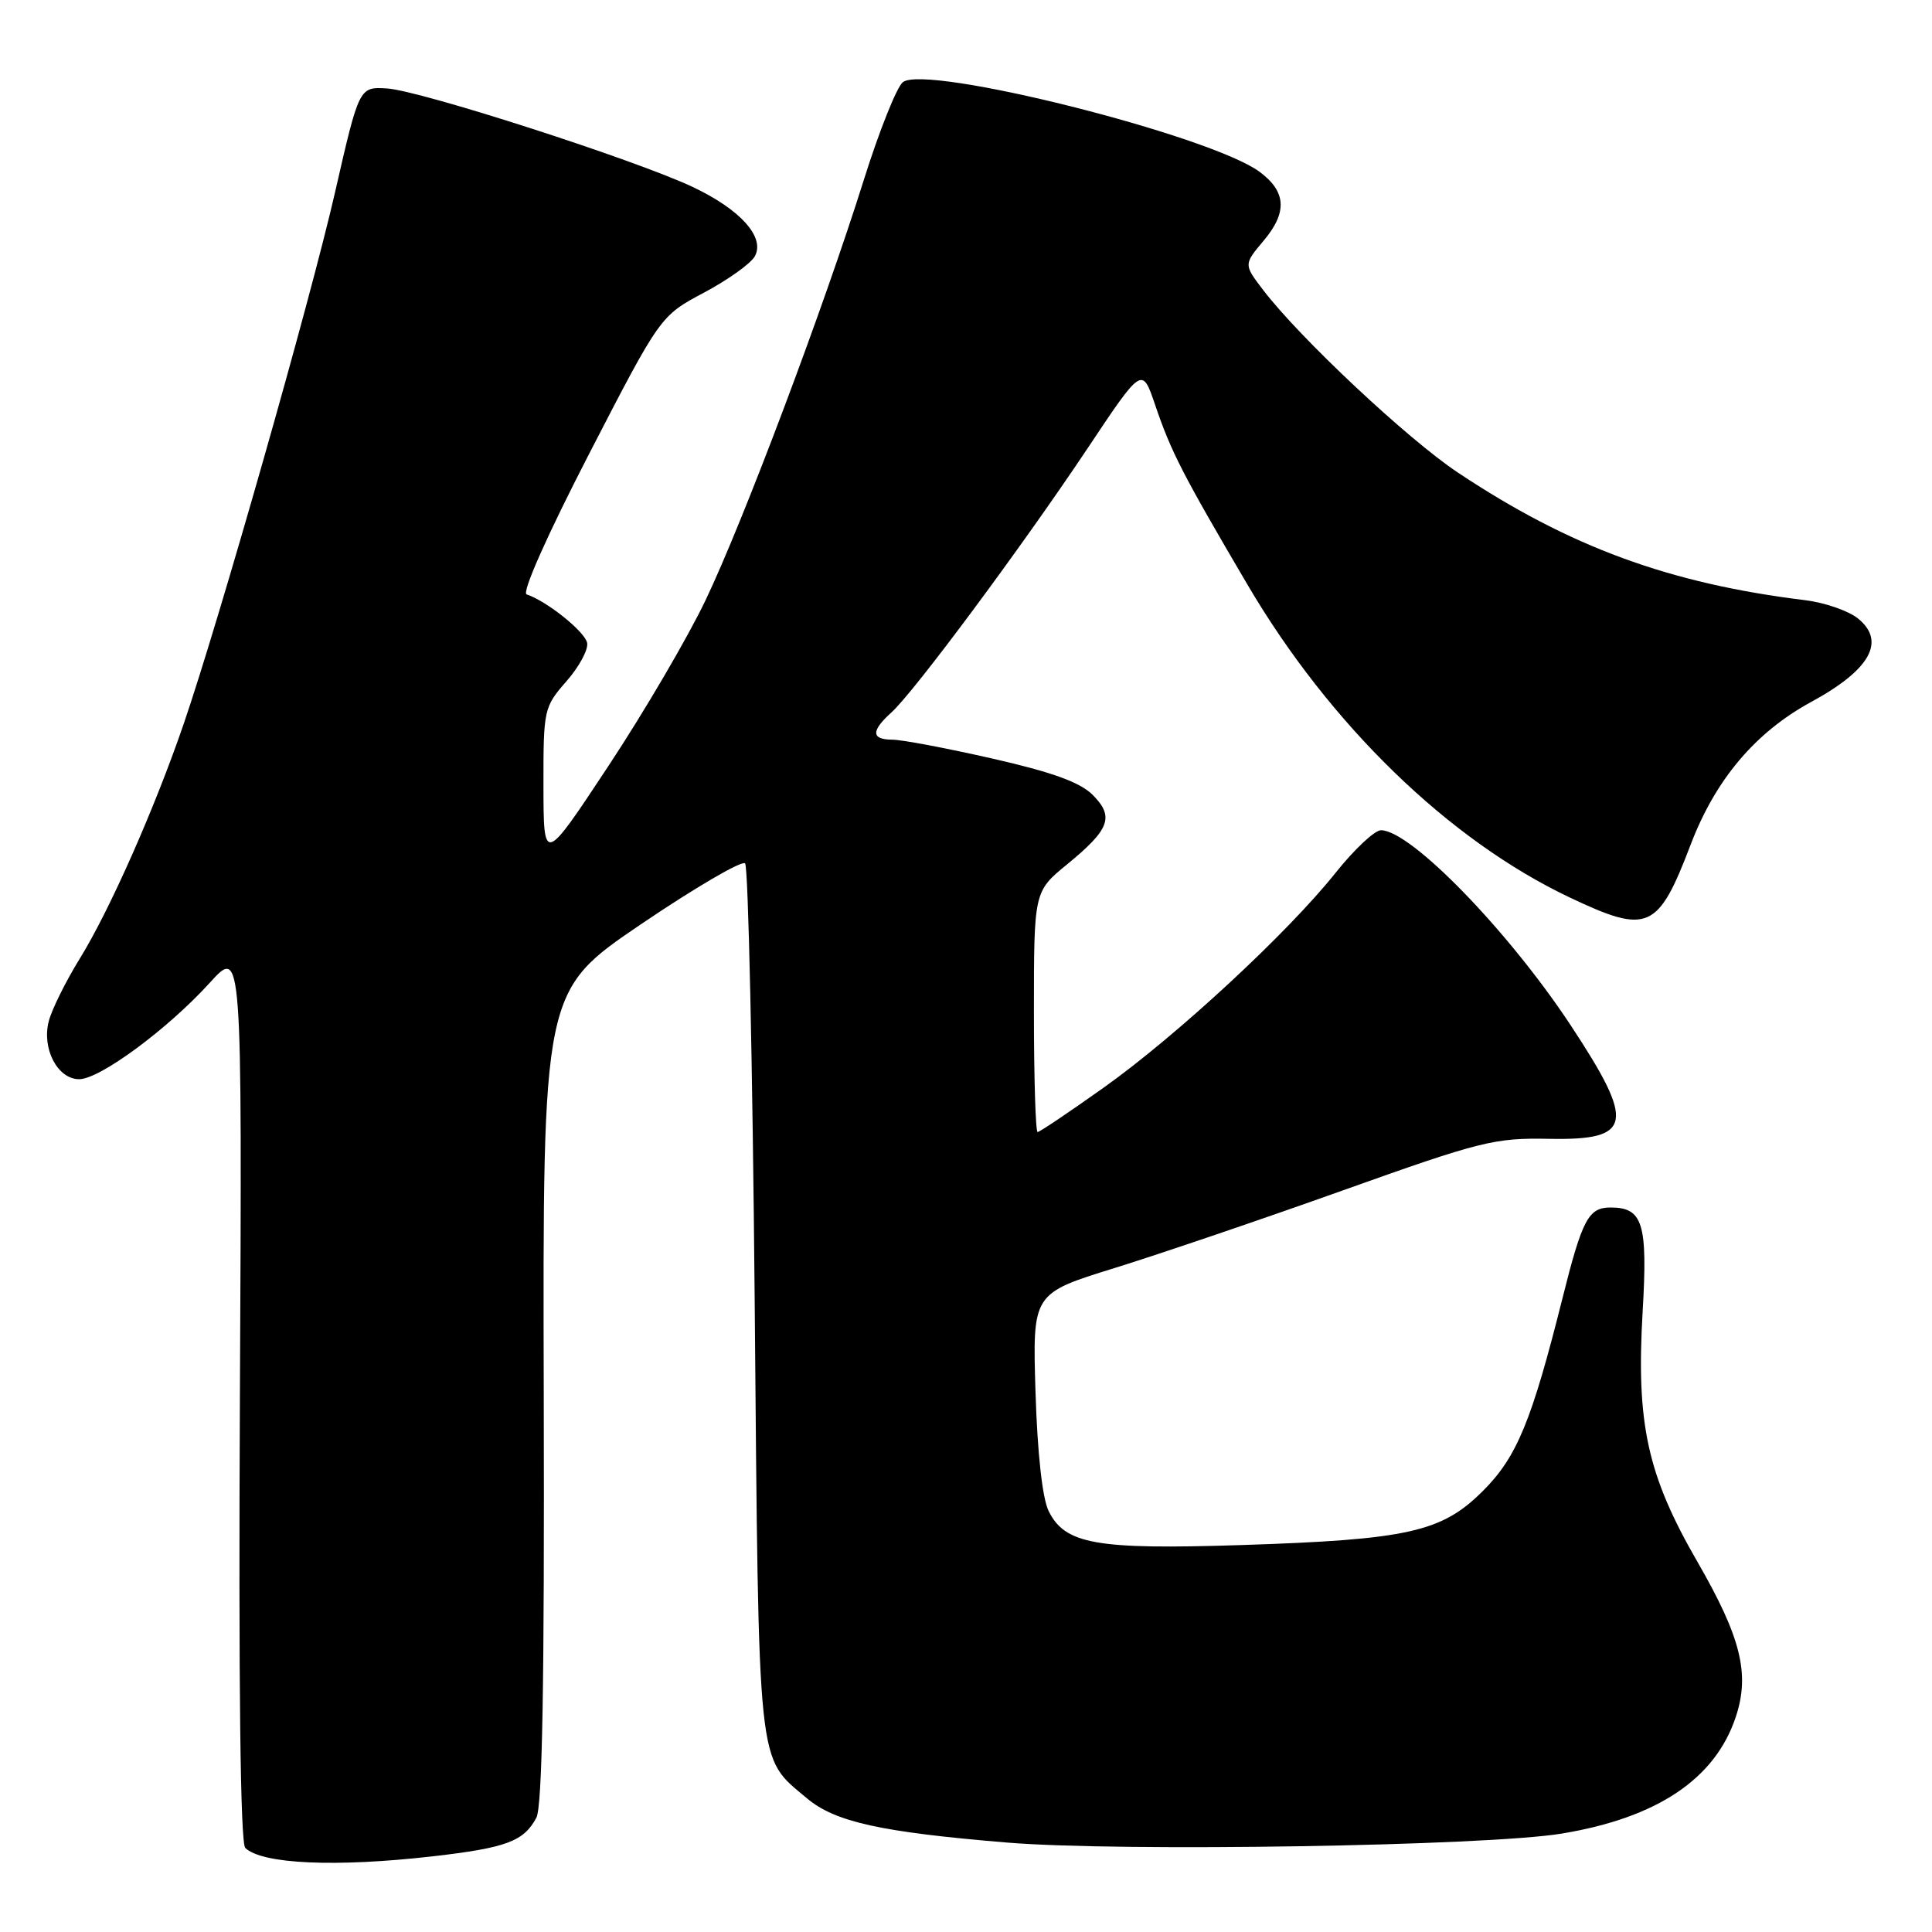 <?xml version="1.0" encoding="UTF-8" standalone="no"?>
<!DOCTYPE svg PUBLIC "-//W3C//DTD SVG 1.1//EN" "http://www.w3.org/Graphics/SVG/1.1/DTD/svg11.dtd" >
<svg xmlns="http://www.w3.org/2000/svg" xmlns:xlink="http://www.w3.org/1999/xlink" version="1.1" viewBox="0 0 256 256">
 <g >
 <path fill="currentColor"
d=" M 57.36 245.97 C 67.09 244.85 69.40 243.99 71.07 240.86 C 71.86 239.39 72.15 222.99 72.05 185.04 C 71.91 131.30 71.91 131.30 84.94 122.46 C 92.10 117.61 98.31 113.98 98.73 114.40 C 99.15 114.82 99.72 140.89 100.00 172.33 C 100.55 235.36 100.27 232.68 106.93 238.29 C 110.66 241.42 116.69 242.76 133.45 244.15 C 148.41 245.39 196.95 244.61 206.93 242.96 C 219.60 240.87 227.29 235.71 230.01 227.47 C 231.89 221.79 230.68 216.94 224.93 206.97 C 218.27 195.44 216.79 188.67 217.66 173.77 C 218.34 162.09 217.69 160.00 213.41 160.00 C 210.48 160.00 209.66 161.54 207.03 172.05 C 202.95 188.31 201.00 193.06 196.50 197.55 C 191.04 203.01 186.60 204.01 164.44 204.73 C 145.24 205.35 141.12 204.62 138.95 200.22 C 138.12 198.53 137.46 192.57 137.21 184.45 C 136.81 171.39 136.81 171.39 147.66 168.03 C 153.62 166.18 167.28 161.54 178.00 157.71 C 196.22 151.21 198.01 150.76 205.27 150.90 C 216.32 151.11 216.74 148.93 208.16 135.91 C 199.88 123.35 186.95 110.04 182.99 110.01 C 182.16 110.00 179.46 112.54 176.99 115.63 C 170.64 123.60 155.95 137.21 146.24 144.12 C 141.69 147.35 137.76 150.00 137.49 150.00 C 137.22 150.00 137.00 142.83 137.00 134.07 C 137.00 118.13 137.00 118.13 141.41 114.52 C 147.07 109.88 147.68 108.22 144.77 105.31 C 143.10 103.65 139.37 102.30 131.48 100.51 C 125.44 99.14 119.49 98.01 118.25 98.01 C 115.43 98.00 115.39 96.86 118.12 94.40 C 121.08 91.74 135.28 72.62 144.02 59.54 C 151.33 48.57 151.33 48.57 153.04 53.59 C 155.19 59.91 156.62 62.70 165.28 77.44 C 176.22 96.05 191.99 111.35 208.06 118.95 C 218.37 123.83 219.70 123.25 224.02 111.92 C 227.31 103.28 232.60 97.03 240.01 93.00 C 247.82 88.75 249.93 84.98 246.19 81.95 C 244.94 80.94 241.80 79.85 239.21 79.53 C 221.19 77.32 208.00 72.48 193.18 62.62 C 186.51 58.18 172.23 44.79 167.36 38.41 C 164.79 35.04 164.79 35.04 167.45 31.88 C 170.60 28.13 170.44 25.40 166.92 22.78 C 160.41 17.94 122.58 8.44 119.62 10.90 C 118.81 11.57 116.49 17.38 114.47 23.81 C 109.15 40.76 98.48 69.09 93.50 79.51 C 91.14 84.46 85.34 94.36 80.61 101.51 C 72.03 114.50 72.03 114.50 72.01 104.13 C 72.00 93.99 72.07 93.69 75.05 90.28 C 76.73 88.37 77.97 86.08 77.80 85.19 C 77.51 83.70 72.46 79.65 69.78 78.76 C 69.11 78.54 72.52 70.88 78.07 60.12 C 87.50 41.85 87.50 41.85 93.31 38.76 C 96.50 37.06 99.53 34.89 100.03 33.94 C 101.39 31.41 98.09 27.75 91.78 24.77 C 84.18 21.18 55.62 11.97 51.27 11.72 C 47.59 11.50 47.59 11.50 44.39 25.50 C 41.15 39.69 29.04 82.21 24.32 95.98 C 20.48 107.16 14.54 120.58 10.62 126.94 C 8.71 130.03 6.83 133.82 6.45 135.36 C 5.53 139.00 7.65 143.00 10.49 143.00 C 13.23 143.00 22.23 136.35 27.79 130.23 C 32.08 125.50 32.08 125.50 31.79 184.70 C 31.60 223.24 31.85 244.24 32.50 244.86 C 34.72 247.01 44.51 247.44 57.36 245.97 Z "/>
</g>
</svg>